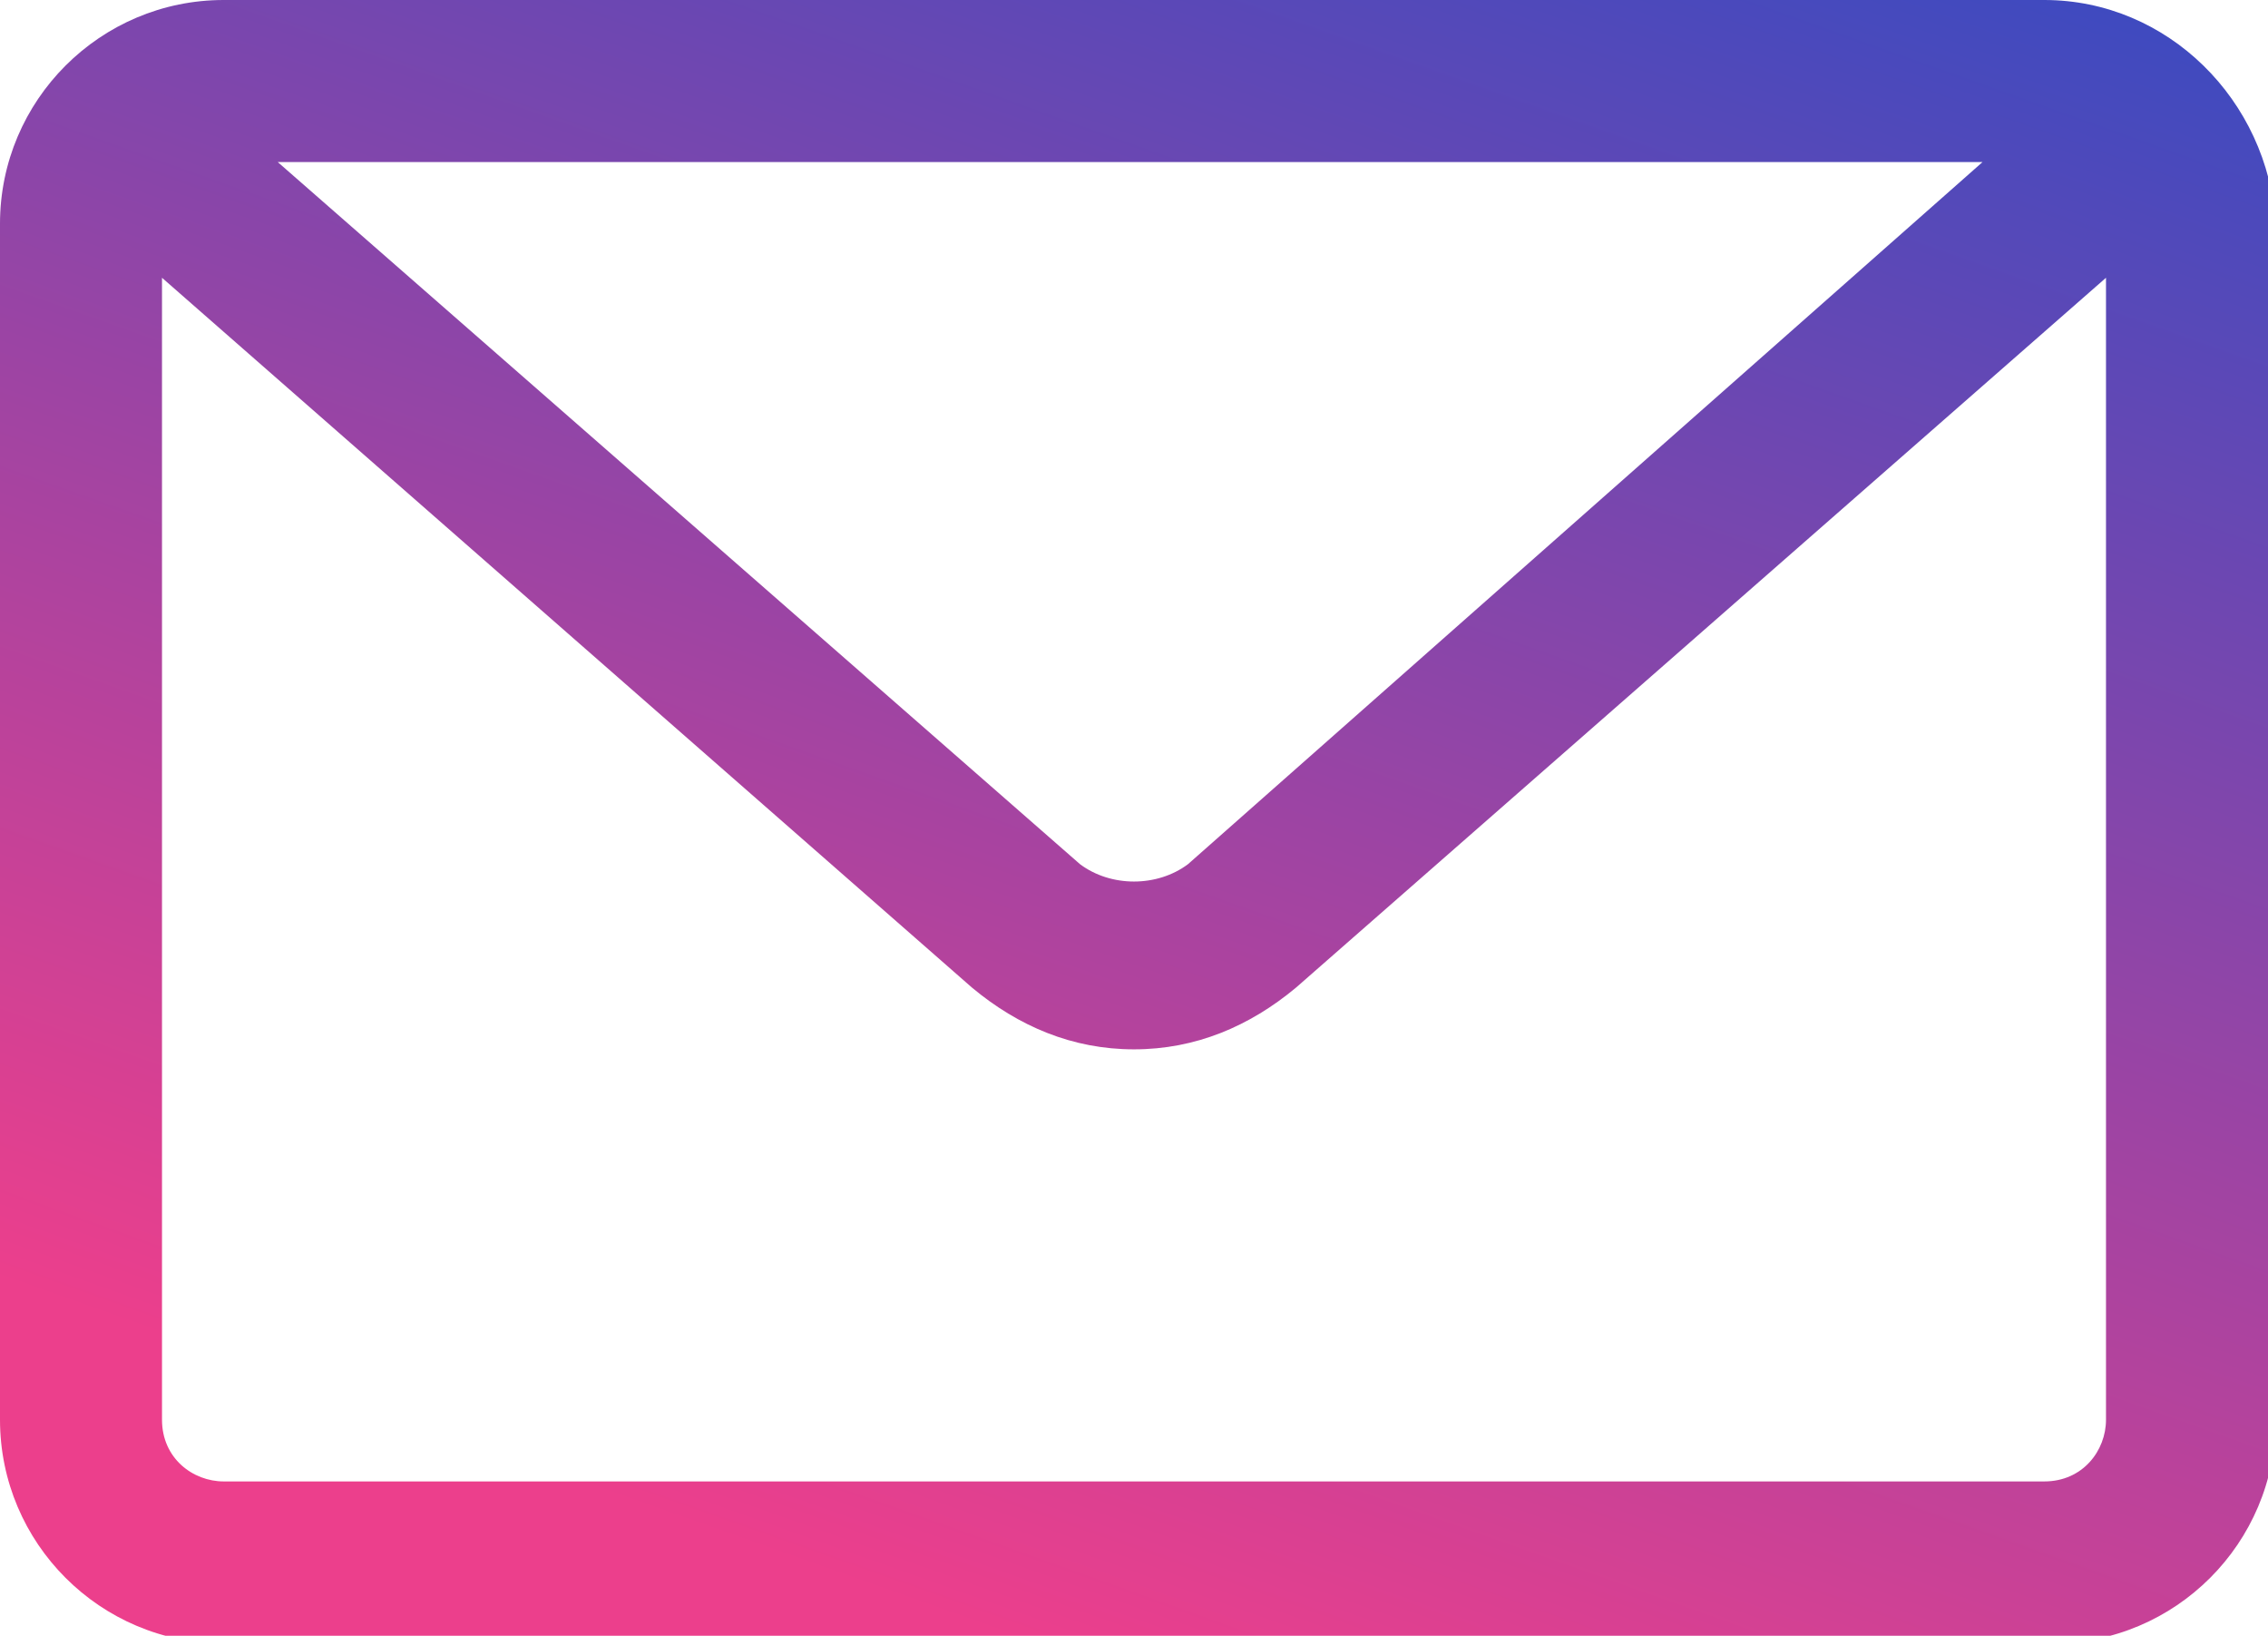 <?xml version="1.0" encoding="utf-8"?>
<!-- Generator: Adobe Illustrator 22.0.1, SVG Export Plug-In . SVG Version: 6.00 Build 0)  -->
<svg version="1.1" id="Capa_1" xmlns="http://www.w3.org/2000/svg" xmlns:xlink="http://www.w3.org/1999/xlink" x="0px" y="0px"
	 viewBox="0 0 29.4 21.2" style="enable-background:new 0 0 29.4 21.2;" xml:space="preserve">
<style type="text/css">
	.st0{fill:url(#SVGID_1_);}
</style>
<linearGradient id="SVGID_1_" gradientUnits="userSpaceOnUse" x1="20.048" y1="-4.442" x2="11.173" y2="20.558">
	<stop  offset="0" style="stop-color:#324BC3"/>
	<stop  offset="1" style="stop-color:#EC3F8C"/>
</linearGradient>
<path class="st0" d="M26.5,0H2.9C1.3,0,0,1.3,0,2.9v15.5c0,1.6,1.3,2.9,2.9,2.9h23.7c1.6,0,2.9-1.3,2.9-2.9V2.9
	C29.4,1.3,28.1,0,26.5,0z M27.3,18.4c0,0.4-0.3,0.8-0.8,0.8H2.9c-0.4,0-0.8-0.3-0.8-0.8V3.6l10.5,9.2c0.6,0.5,1.3,0.8,2.1,0.8
	c0.8,0,1.5-0.3,2.1-0.8l10.5-9.2V18.4z M15.4,11.2c-0.4,0.3-1,0.3-1.4,0L3.6,2.1h22.1L15.4,11.2z"/>
</svg>
